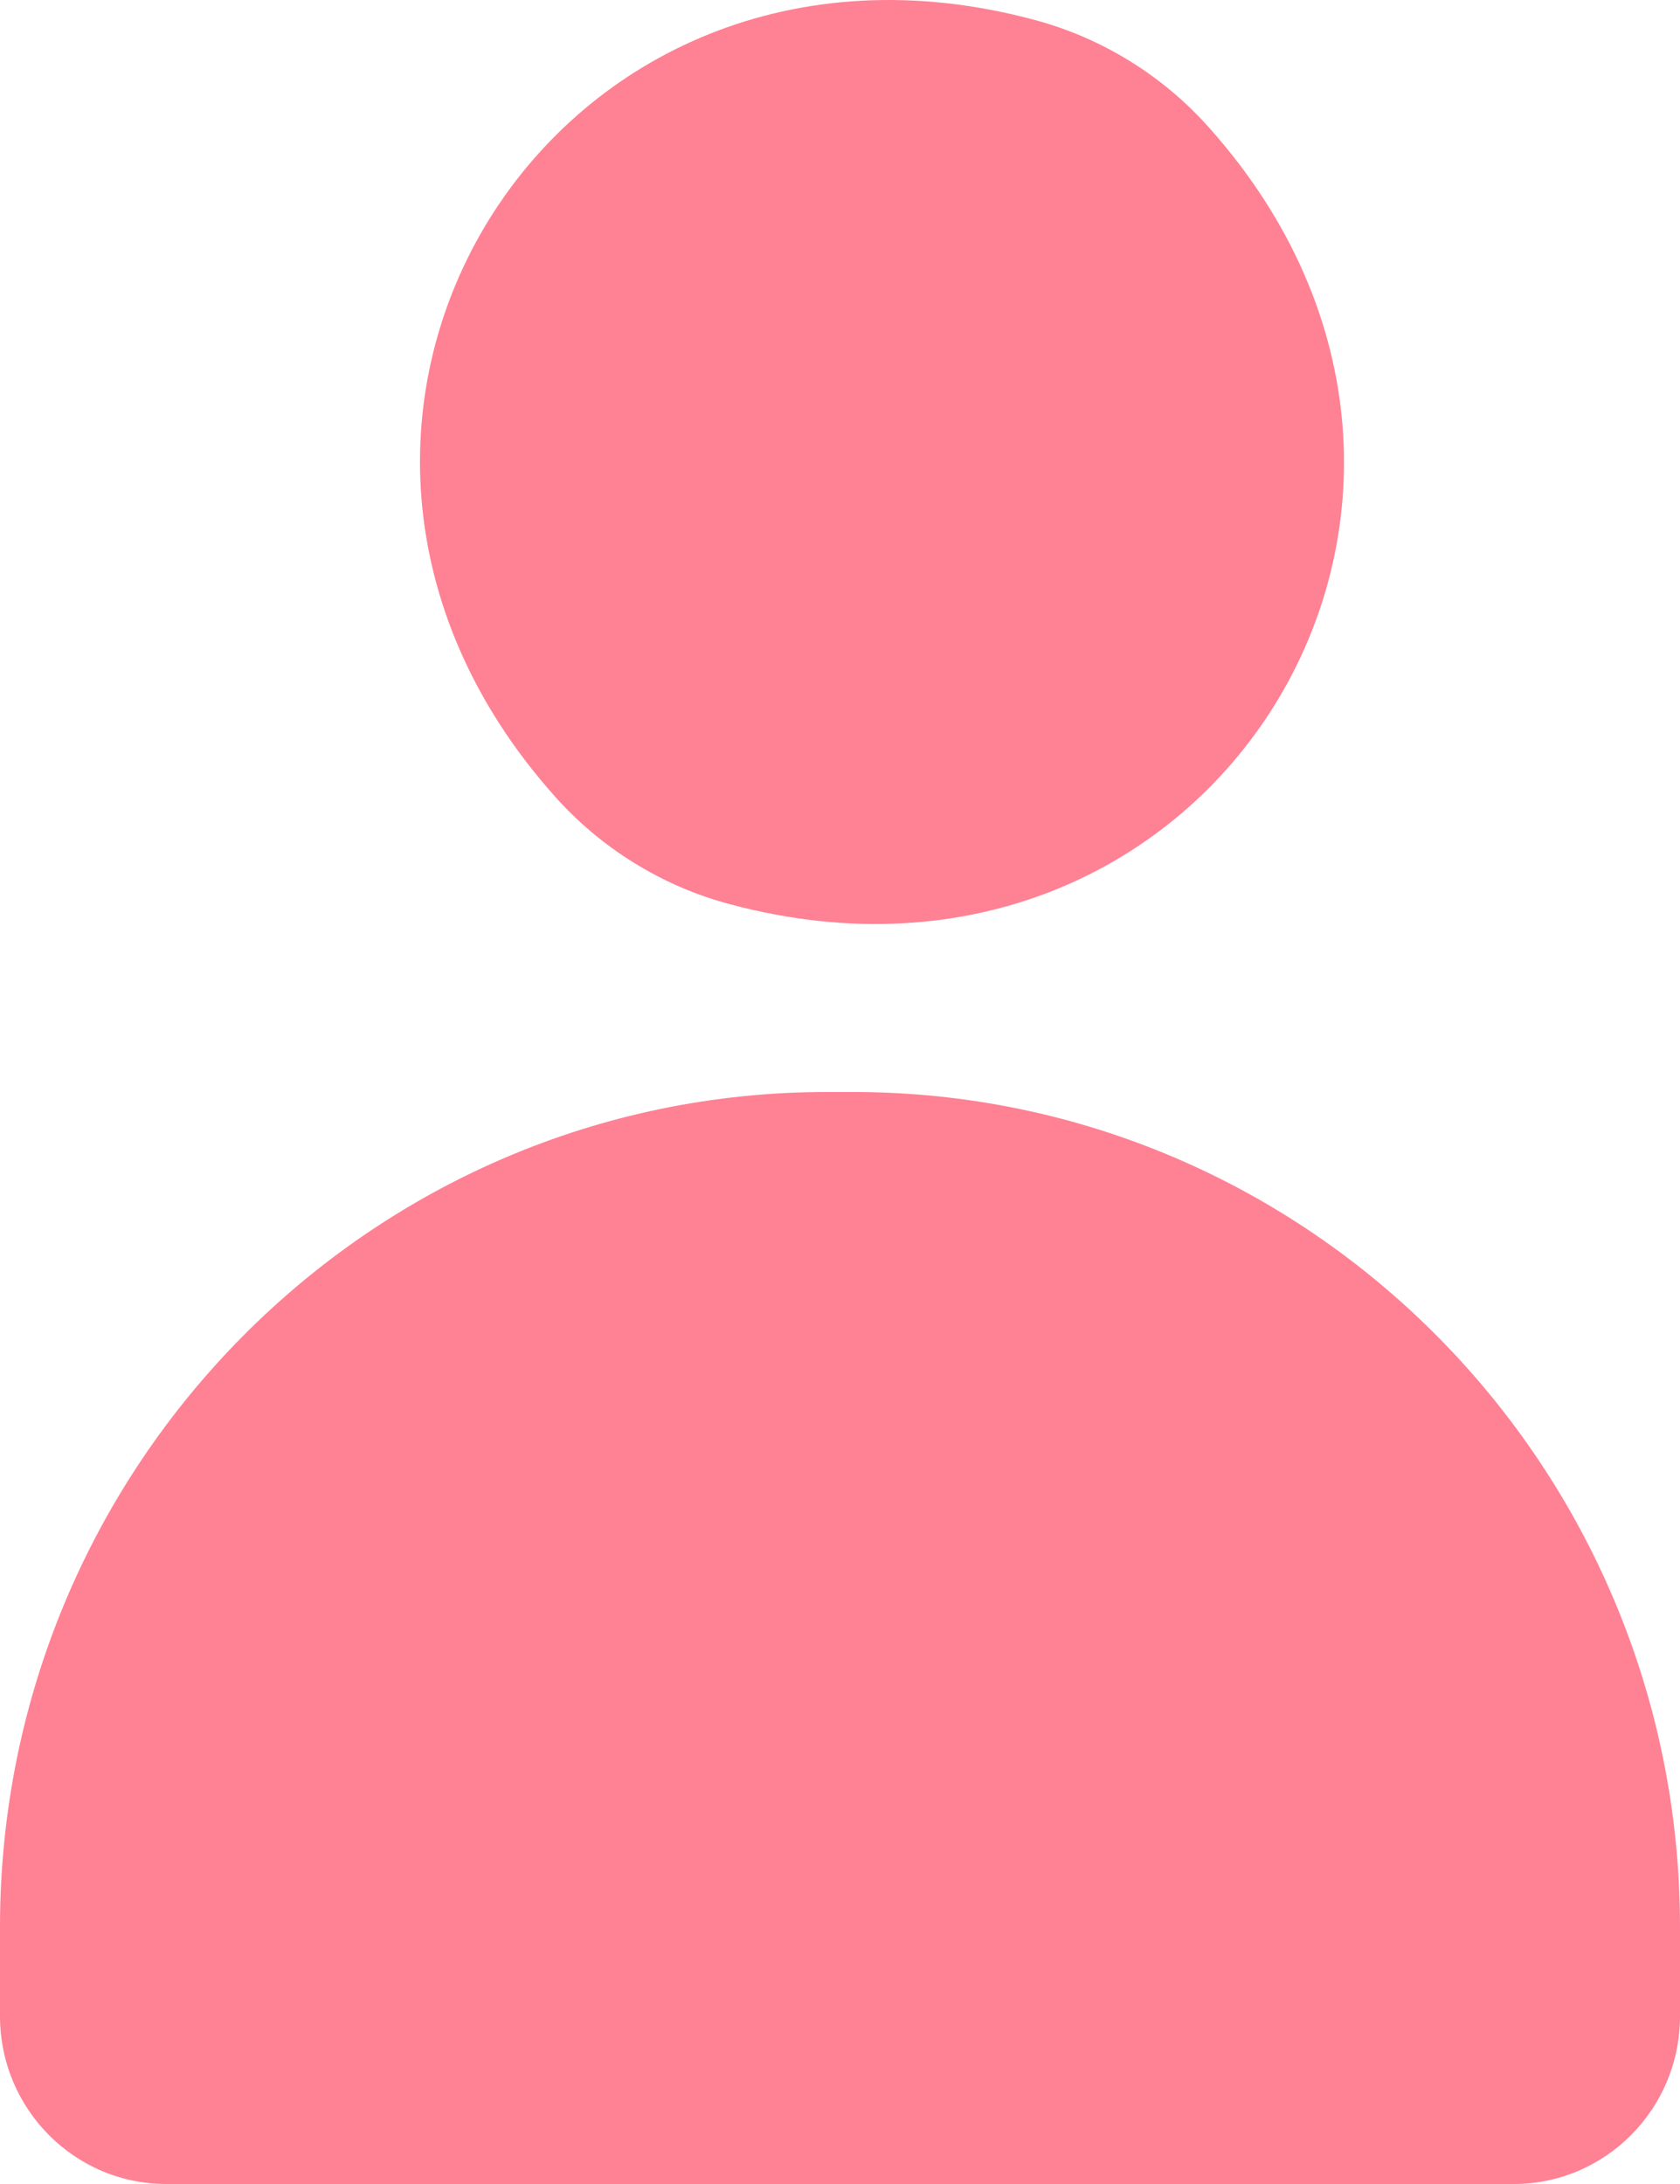 <svg xmlns="http://www.w3.org/2000/svg" width="20" height="26" viewBox="0 0 20 26" fill="none">
  <path d="M14.396 1.522C18.356 5.961 14.425 12.311 8.681 10.762C7.88 10.548 7.153 10.097 6.603 9.478C2.644 5.039 6.576 -1.311 12.319 0.238C13.12 0.452 13.847 0.903 14.396 1.522Z" fill="#FF8194"/>
  <path d="M9.844 13H10.155C15.589 13 20 17.454 20 22.94V24.002C20 25.105 19.114 26 18.021 26H1.979C0.886 26 0 25.105 0 24.002V22.94C0 17.454 4.411 13 9.844 13Z" fill="#FF8194"/>
</svg>